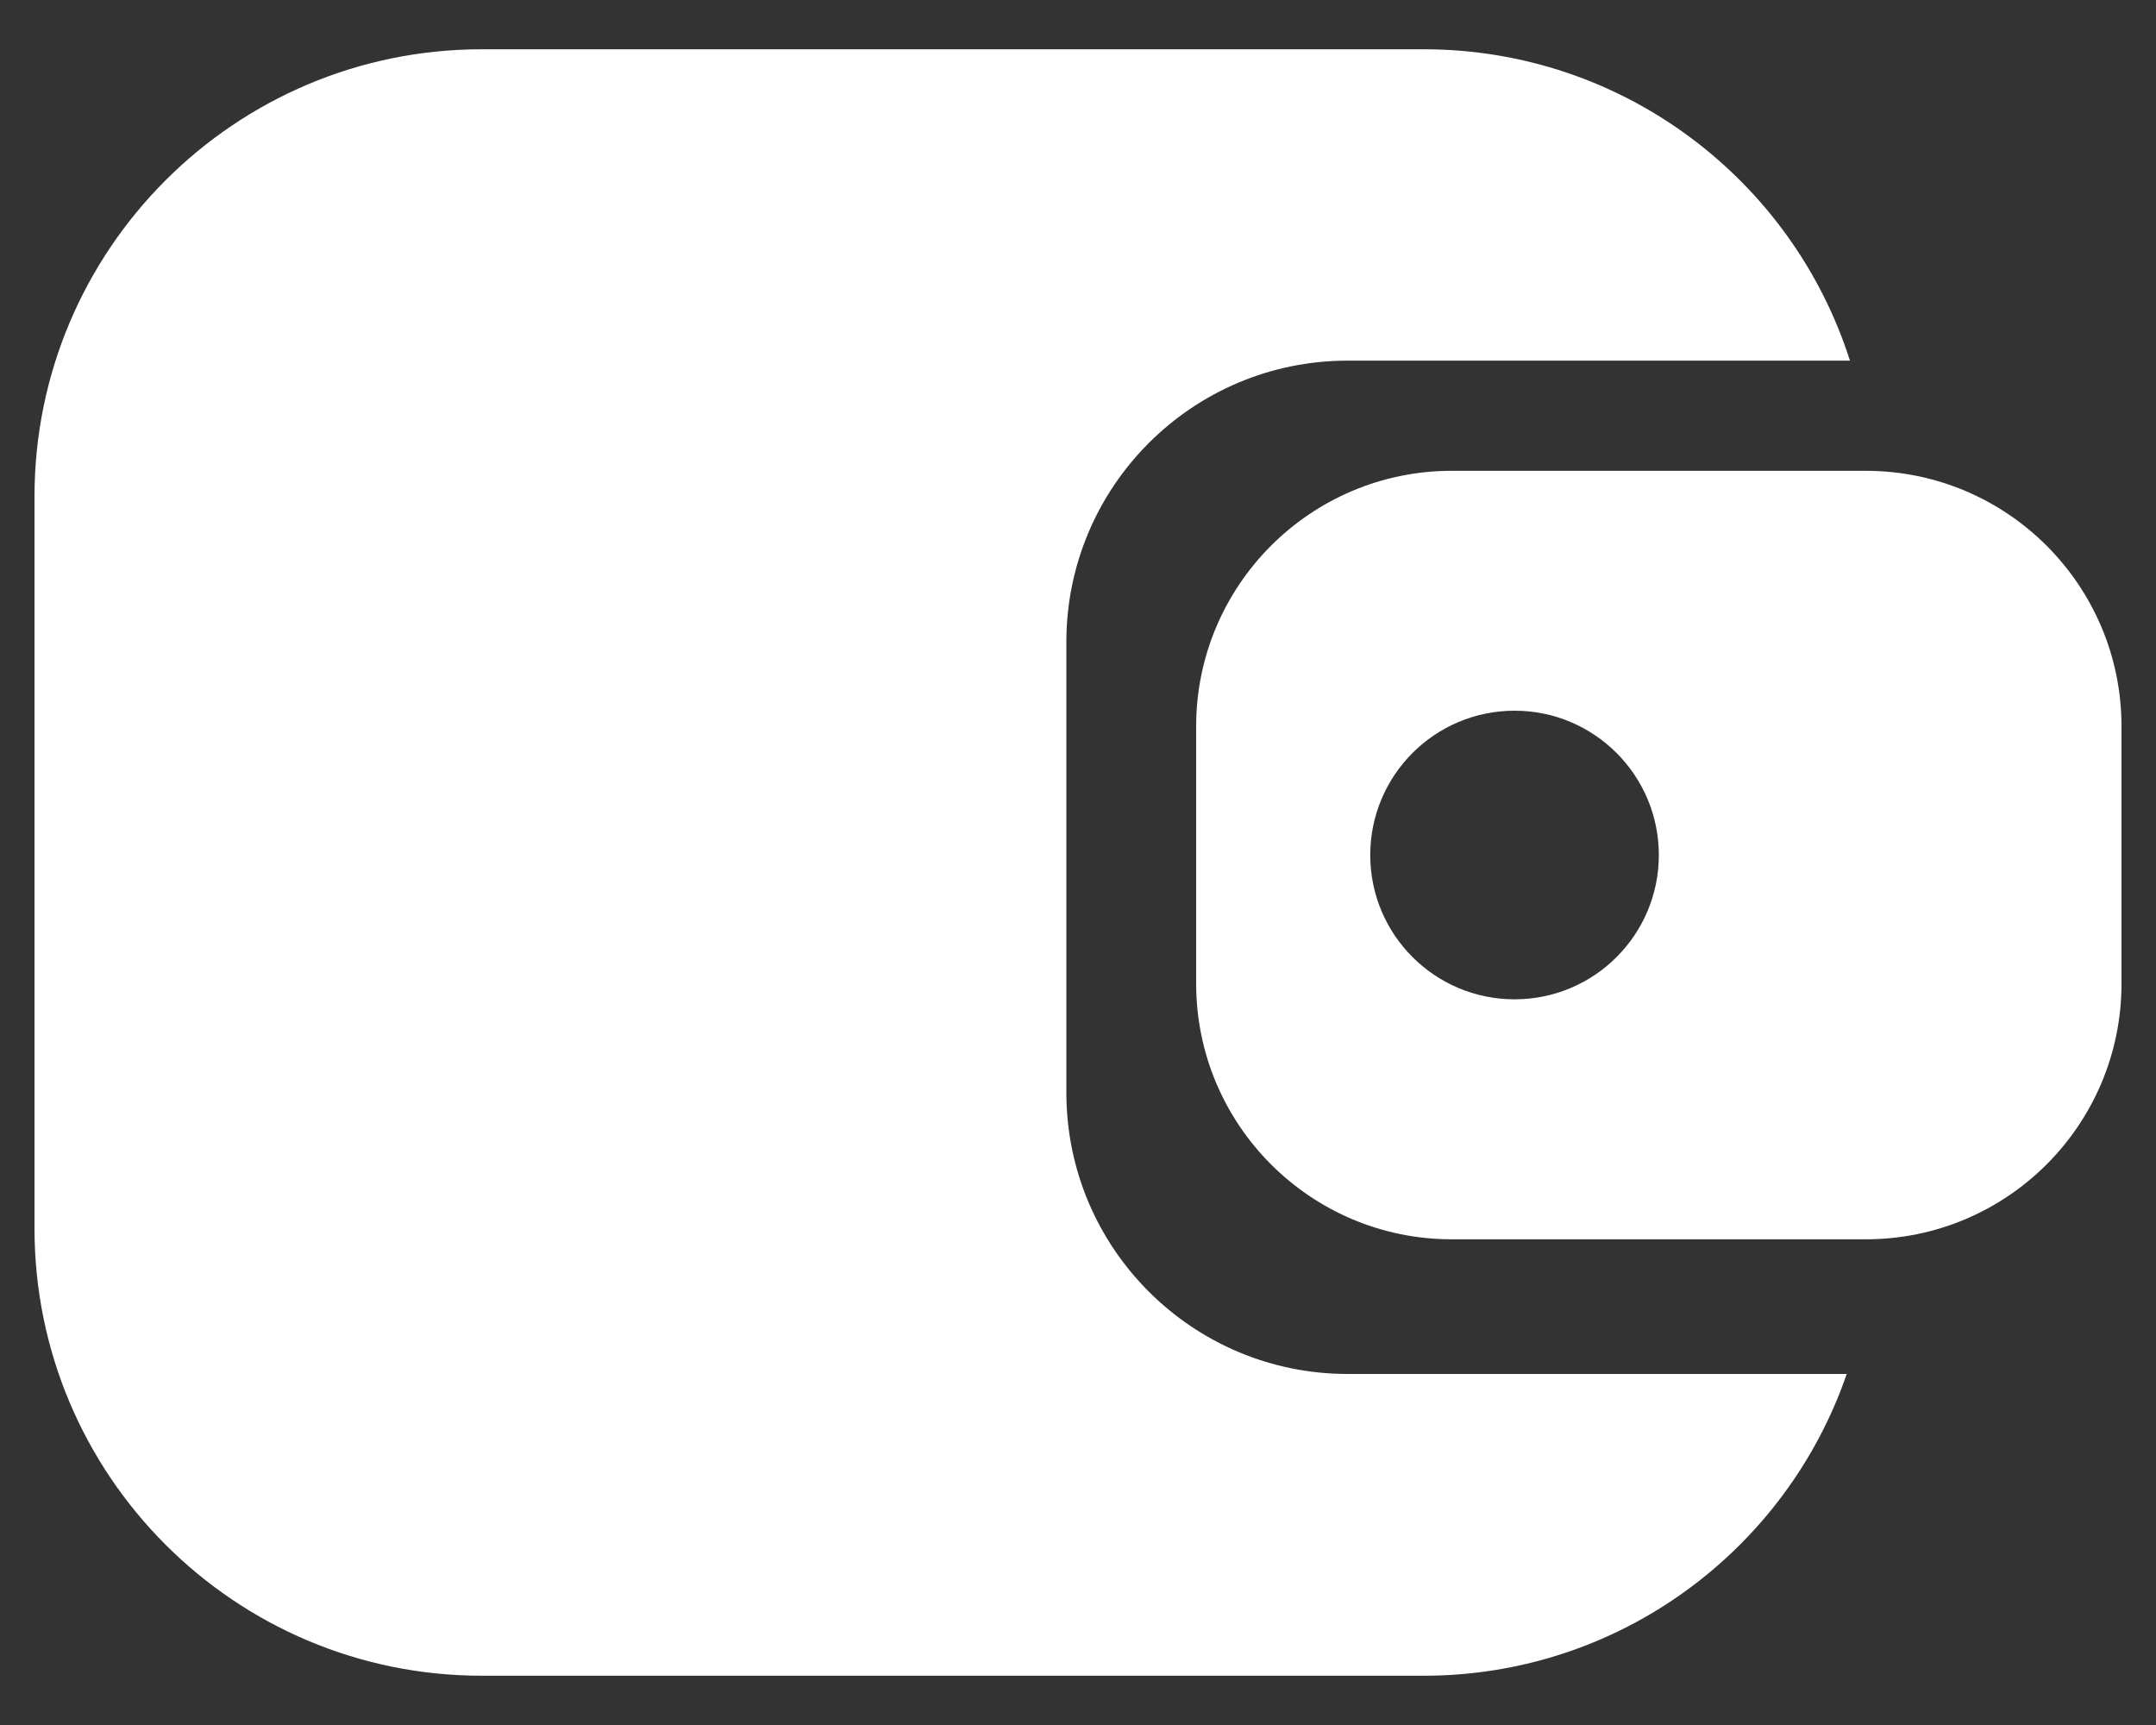 <svg width="20" height="16" viewBox="0 0 20 16" fill="none" xmlns="http://www.w3.org/2000/svg">
<rect x="0" y="0" width="20" height="16" fill="#333333" stroke="none"/>
<path d="M4.47 0.457C2.178 0.457 0.32 2.315 0.32 4.607V11.393C0.32 13.685 2.178 15.543 4.47 15.543H13.206C15.025 15.543 16.571 14.373 17.131 12.744H12.502C11.06 12.744 9.892 11.576 9.892 10.134V5.955C9.892 4.514 11.06 3.345 12.502 3.345H17.161C16.627 1.67 15.058 0.457 13.206 0.457H4.47Z" fill="white"/>
<path fill-rule="evenodd" clip-rule="evenodd" d="M13.467 4.367C12.158 4.367 11.096 5.429 11.096 6.738V9.123C11.096 10.433 12.158 11.495 13.467 11.495H17.308C18.618 11.495 19.68 10.433 19.68 9.123V6.738C19.68 5.429 18.618 4.367 17.308 4.367H13.467ZM14.05 9.269C14.789 9.269 15.388 8.67 15.388 7.931C15.388 7.192 14.789 6.592 14.05 6.592C13.31 6.592 12.711 7.192 12.711 7.931C12.711 8.67 13.31 9.269 14.05 9.269Z" fill="white"/>
</svg>
